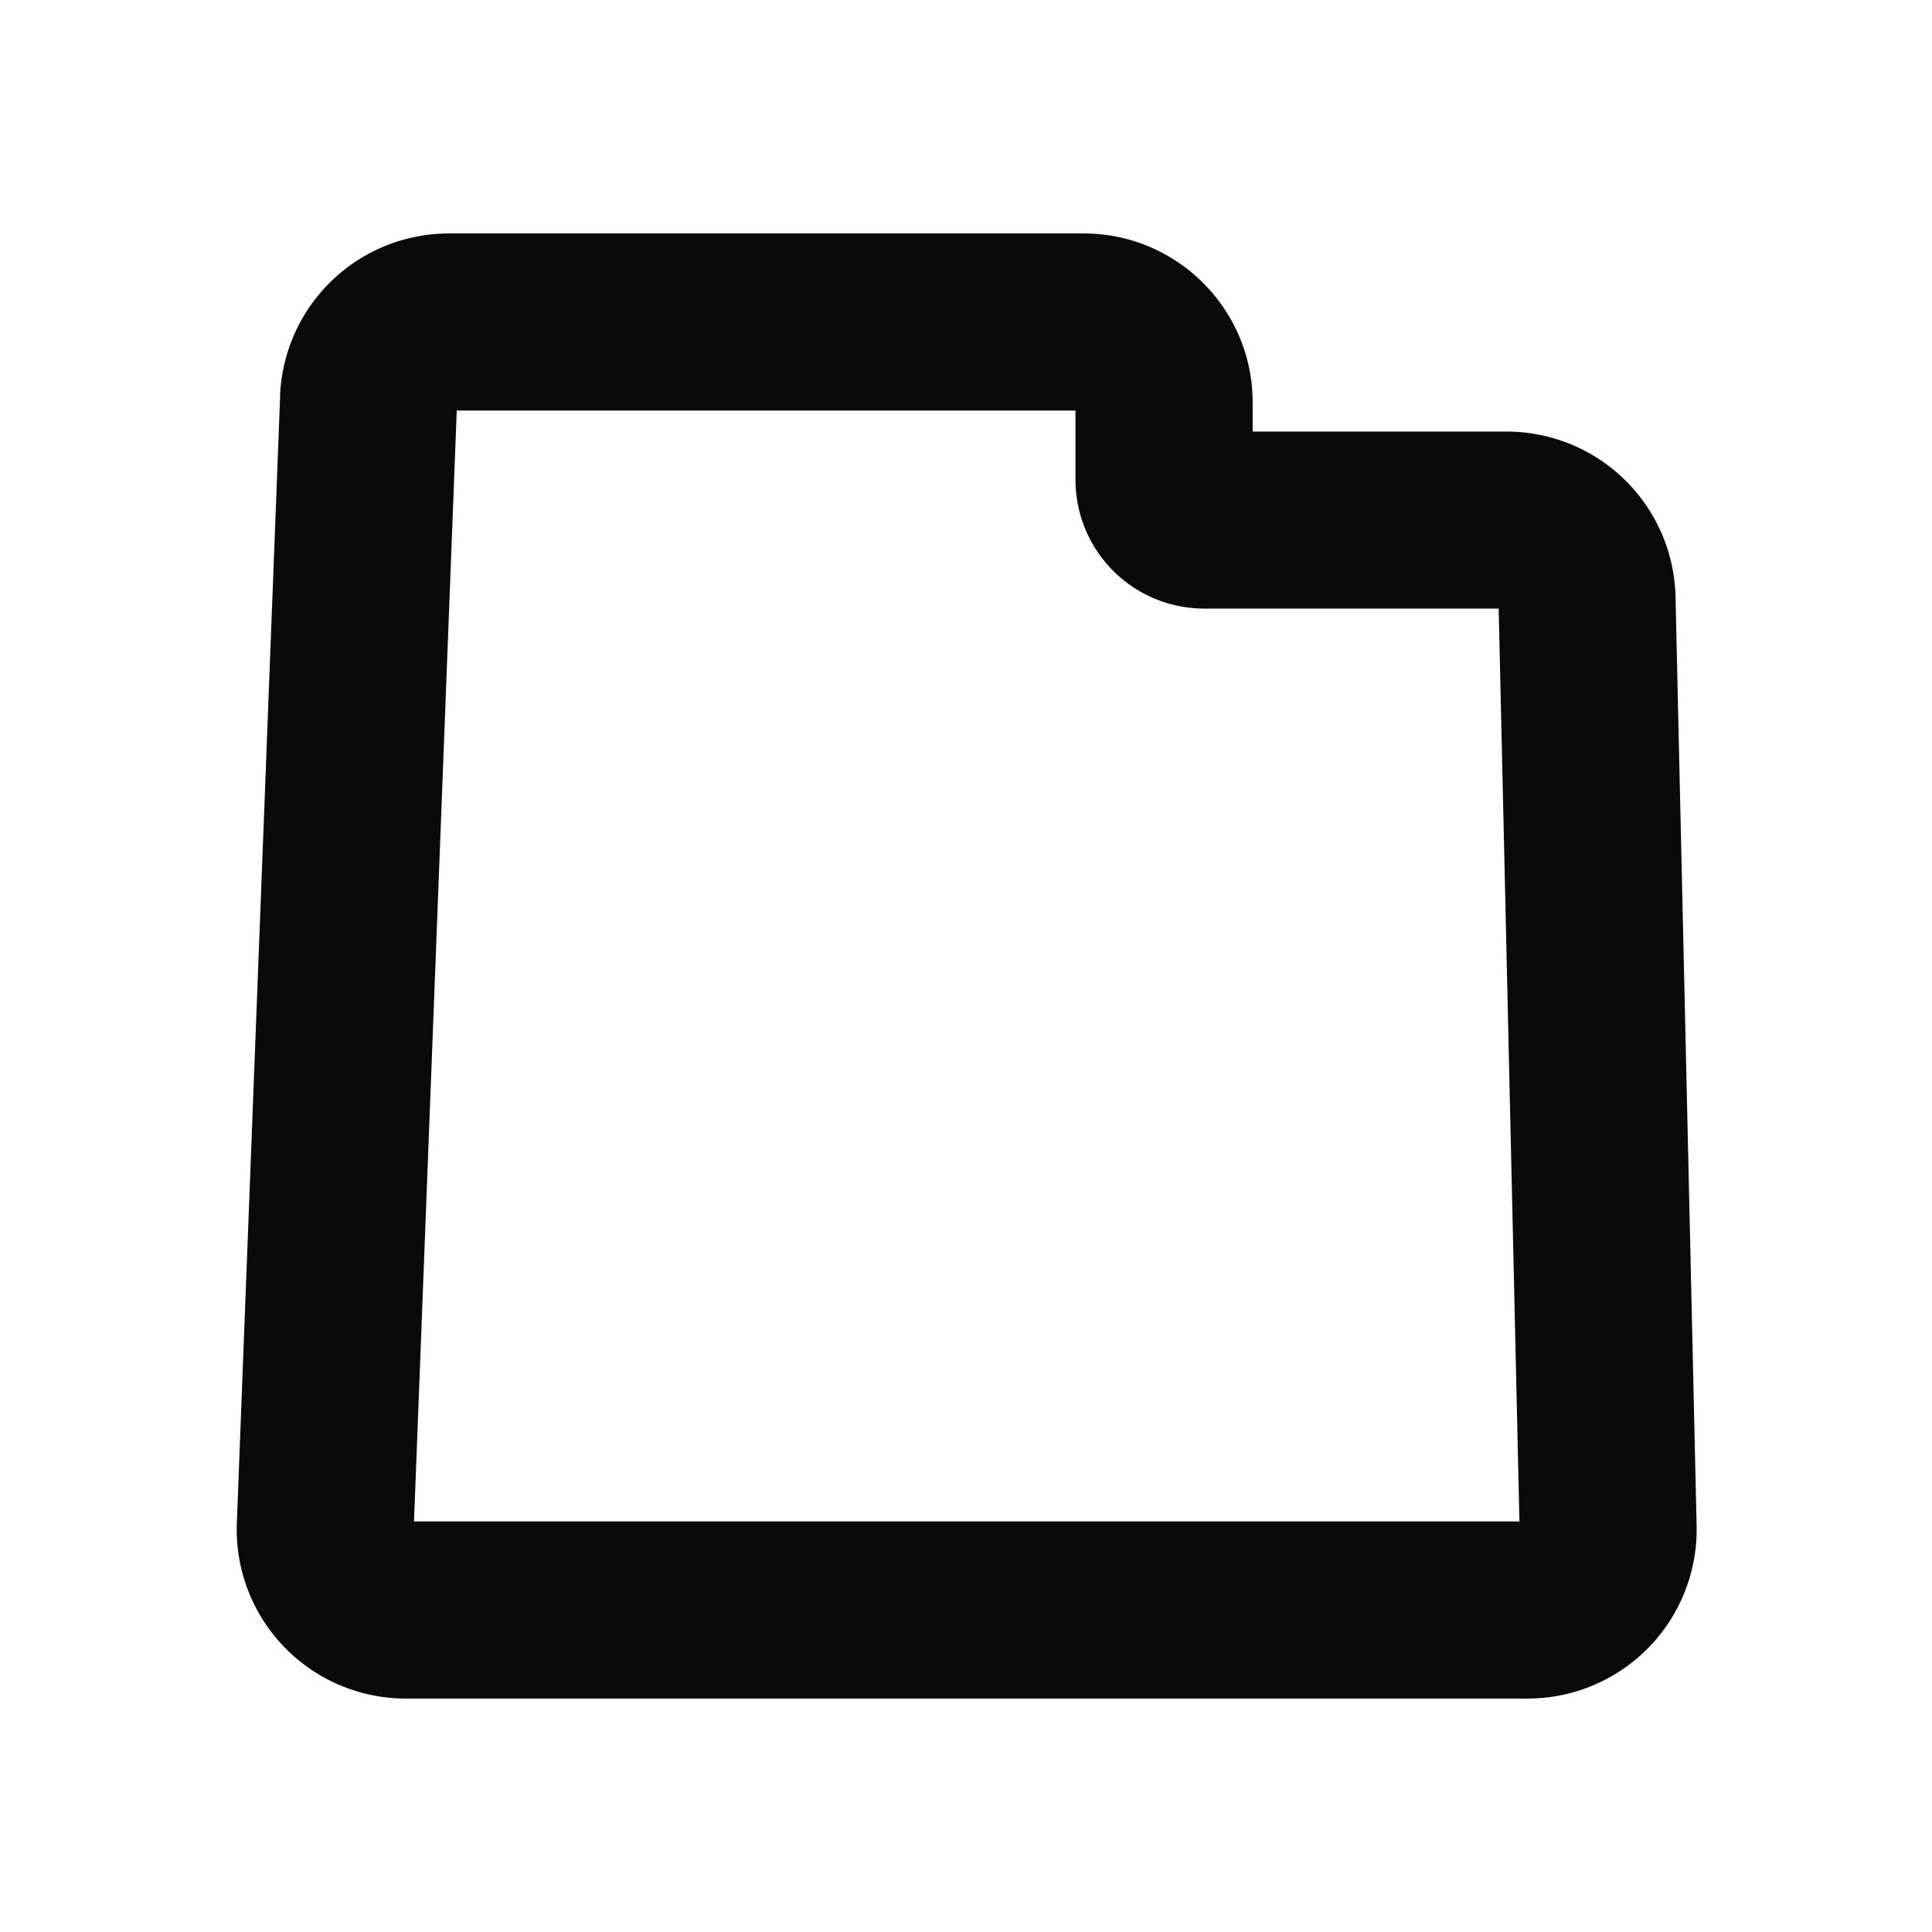 <svg xmlns="http://www.w3.org/2000/svg" width="24" height="24" fill="none" viewBox="0 0 24 24"><path fill="#0A0A0B" fill-rule="evenodd" d="M3.479 4.92A2.1 2.1 0 0 1 5.577 2.9h7.884c1.16 0 2.1.94 2.1 2.1v.361h3.154a2.1 2.1 0 0 1 2.099 2.053l.262 11.538a2.1 2.1 0 0 1-2.1 2.148H5.04a2.1 2.1 0 0 1-2.098-2.18l.538-14Zm2.195.18-.531 13.8h13.732l-.258-11.34H14.96a1.6 1.6 0 0 1-1.6-1.6V5.1H5.674Z" clip-rule="evenodd"/></svg>